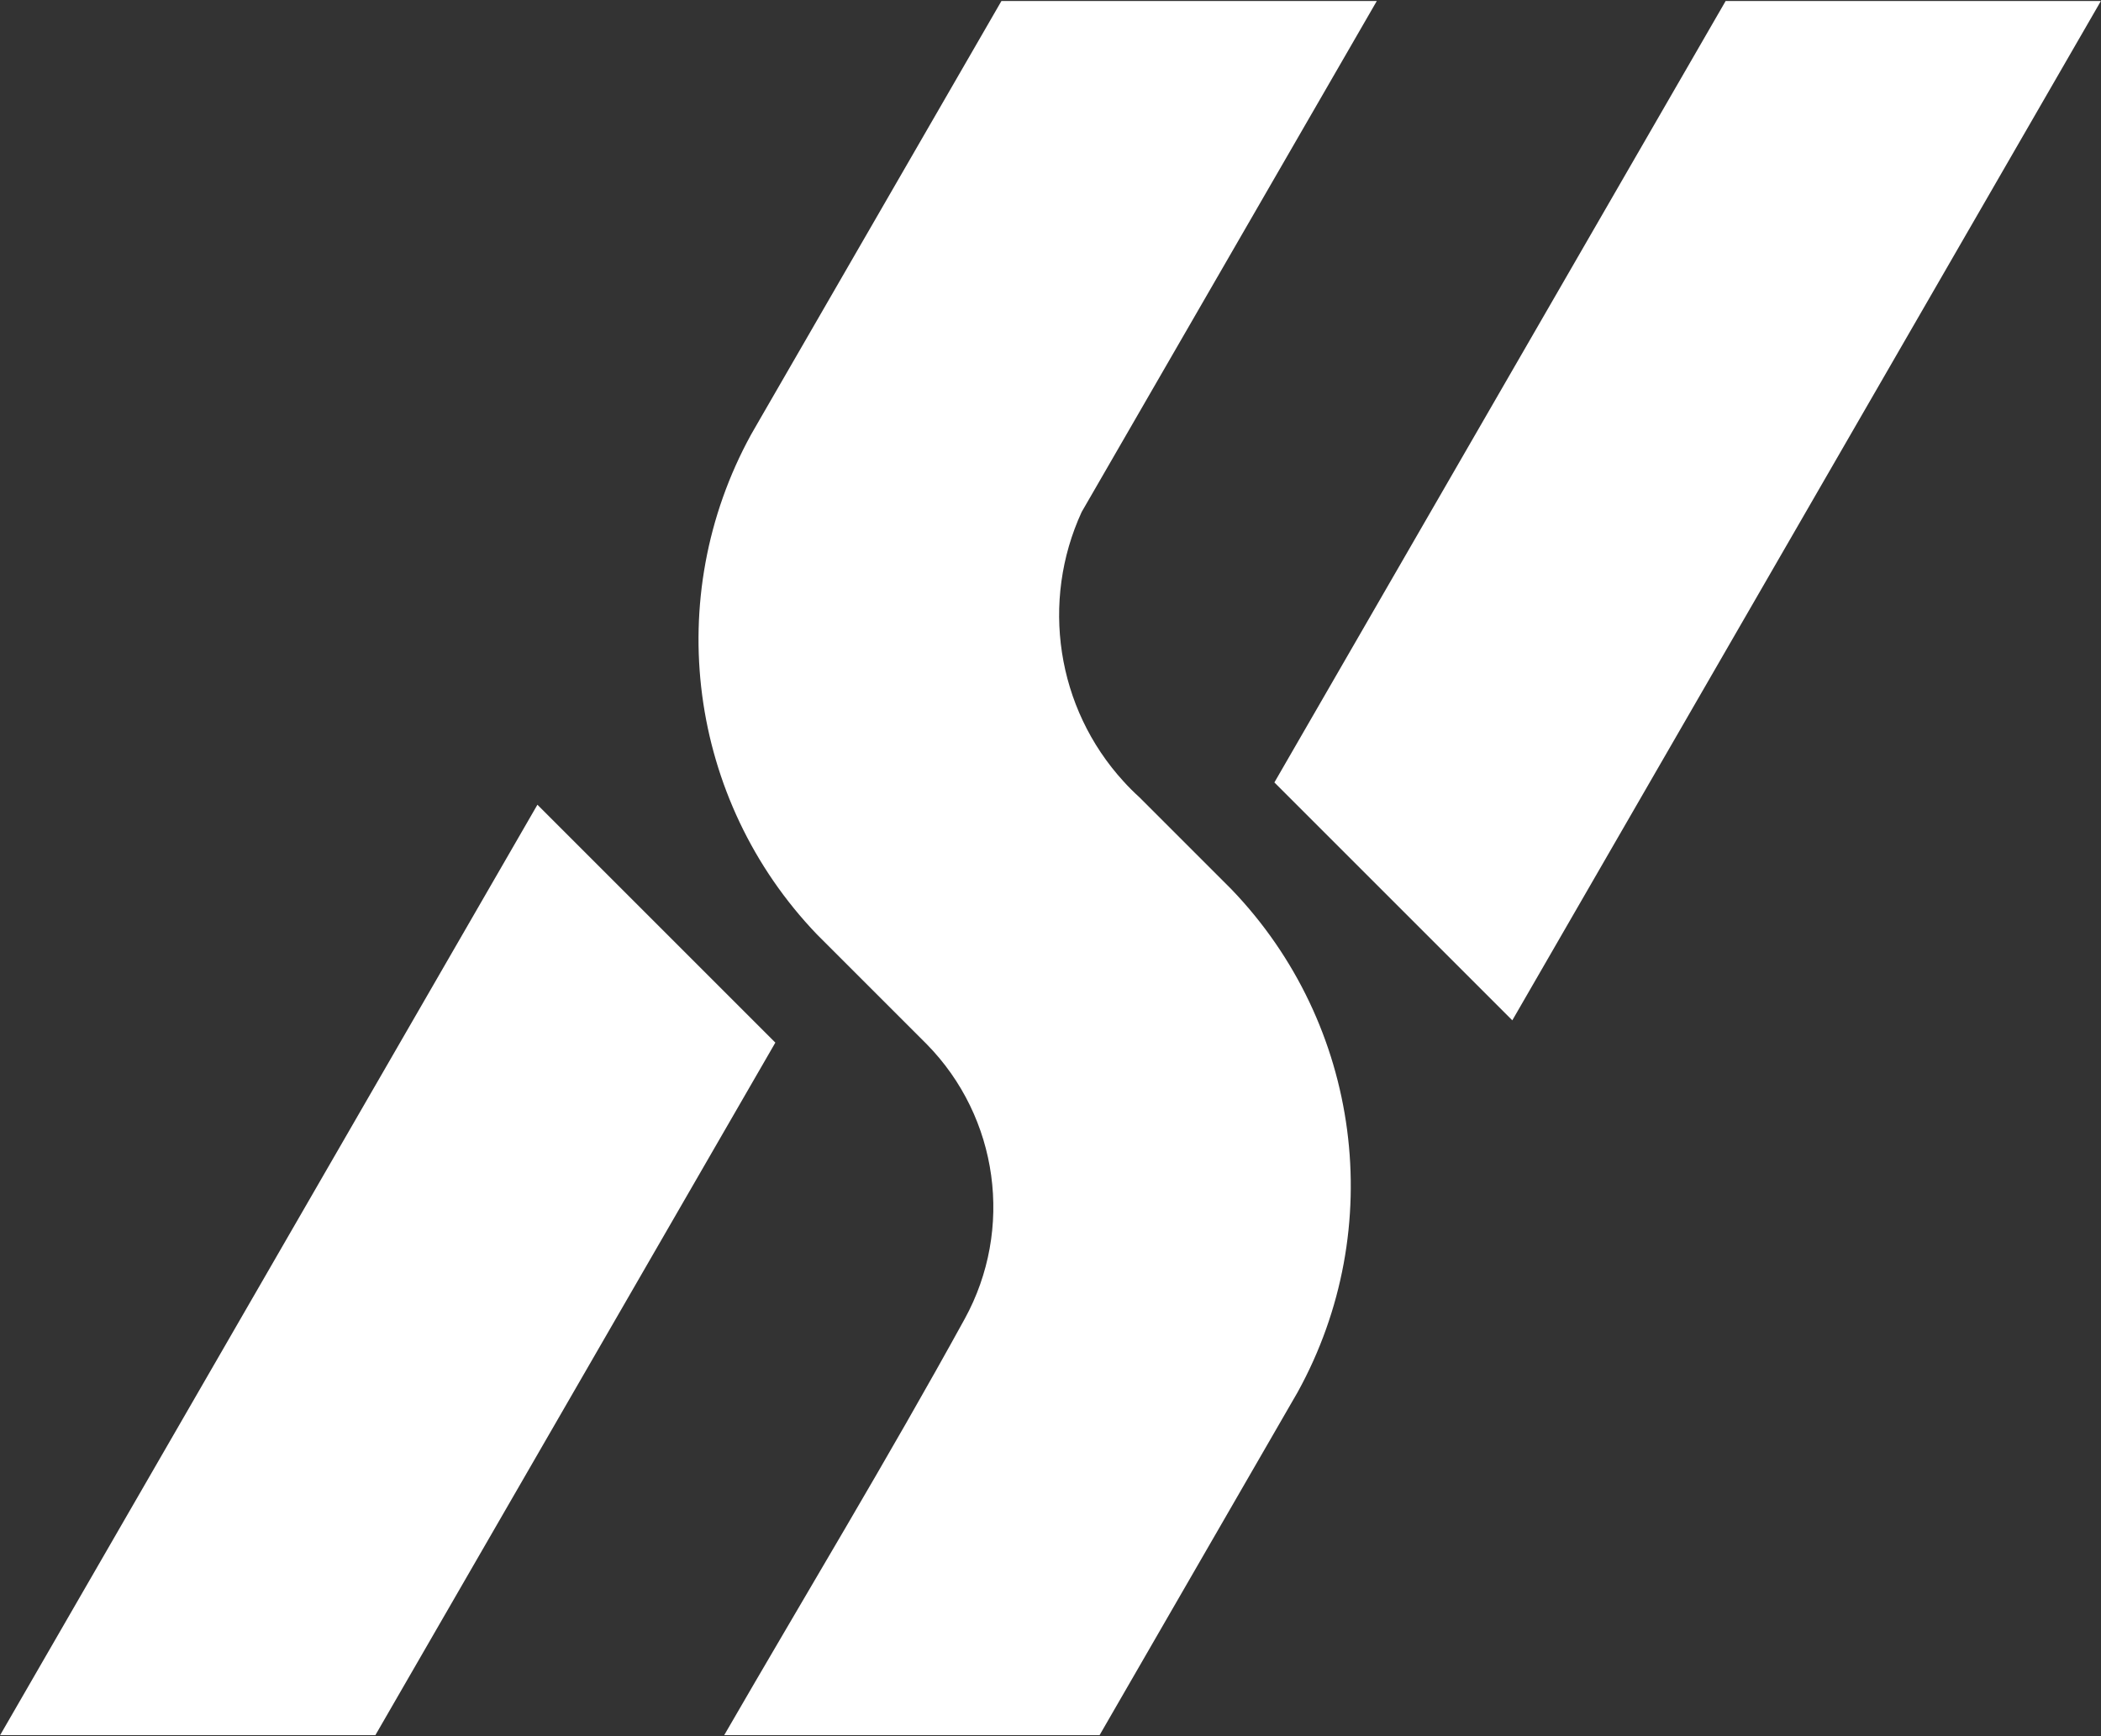 <svg width="1631" height="1348" viewBox="0 0 1631 1348" fill="none" xmlns="http://www.w3.org/2000/svg">
<rect x="0" y="0" width="1631" height="1348" fill="#333333" stroke="none"/>
<path d="M719.4 810.7C718.667 809.967 717.934 809.233 717.2 808.5C689.467 780.833 661.767 753.133 634.1 725.4C534.3 621.2 513.6 464 583 337.5L590.3 324.8L777.4 0.8H1068.8C992.4 133 916 265.3 839.7 397.5C807.8 466.8 820 549.6 872.2 606.7C876.067 610.967 880.167 615.067 884.5 619C908.3 642.8 932.1 666.6 955.9 690.4C1056.7 795.2 1077.6 953.7 1007.3 1081C956.034 1169.73 904.8 1258.47 853.6 1347.2H562.2C624.1 1240.1 689.5 1132.1 748.9 1024C787.1 954.4 775.3 867.6 719.4 810.7V810.7Z" fill="white"/>
<path d="M0.1 1347.2L417.2 624.8L601.9 809.5L291.4 1347.2H0.1Z" fill="white"/>
<path d="M1339.6 0.8H1482.2H1630.9L1482.2 258.4L1174 792.2L989.3 607.5L1339.6 0.8Z" fill="white"/>
</svg>
